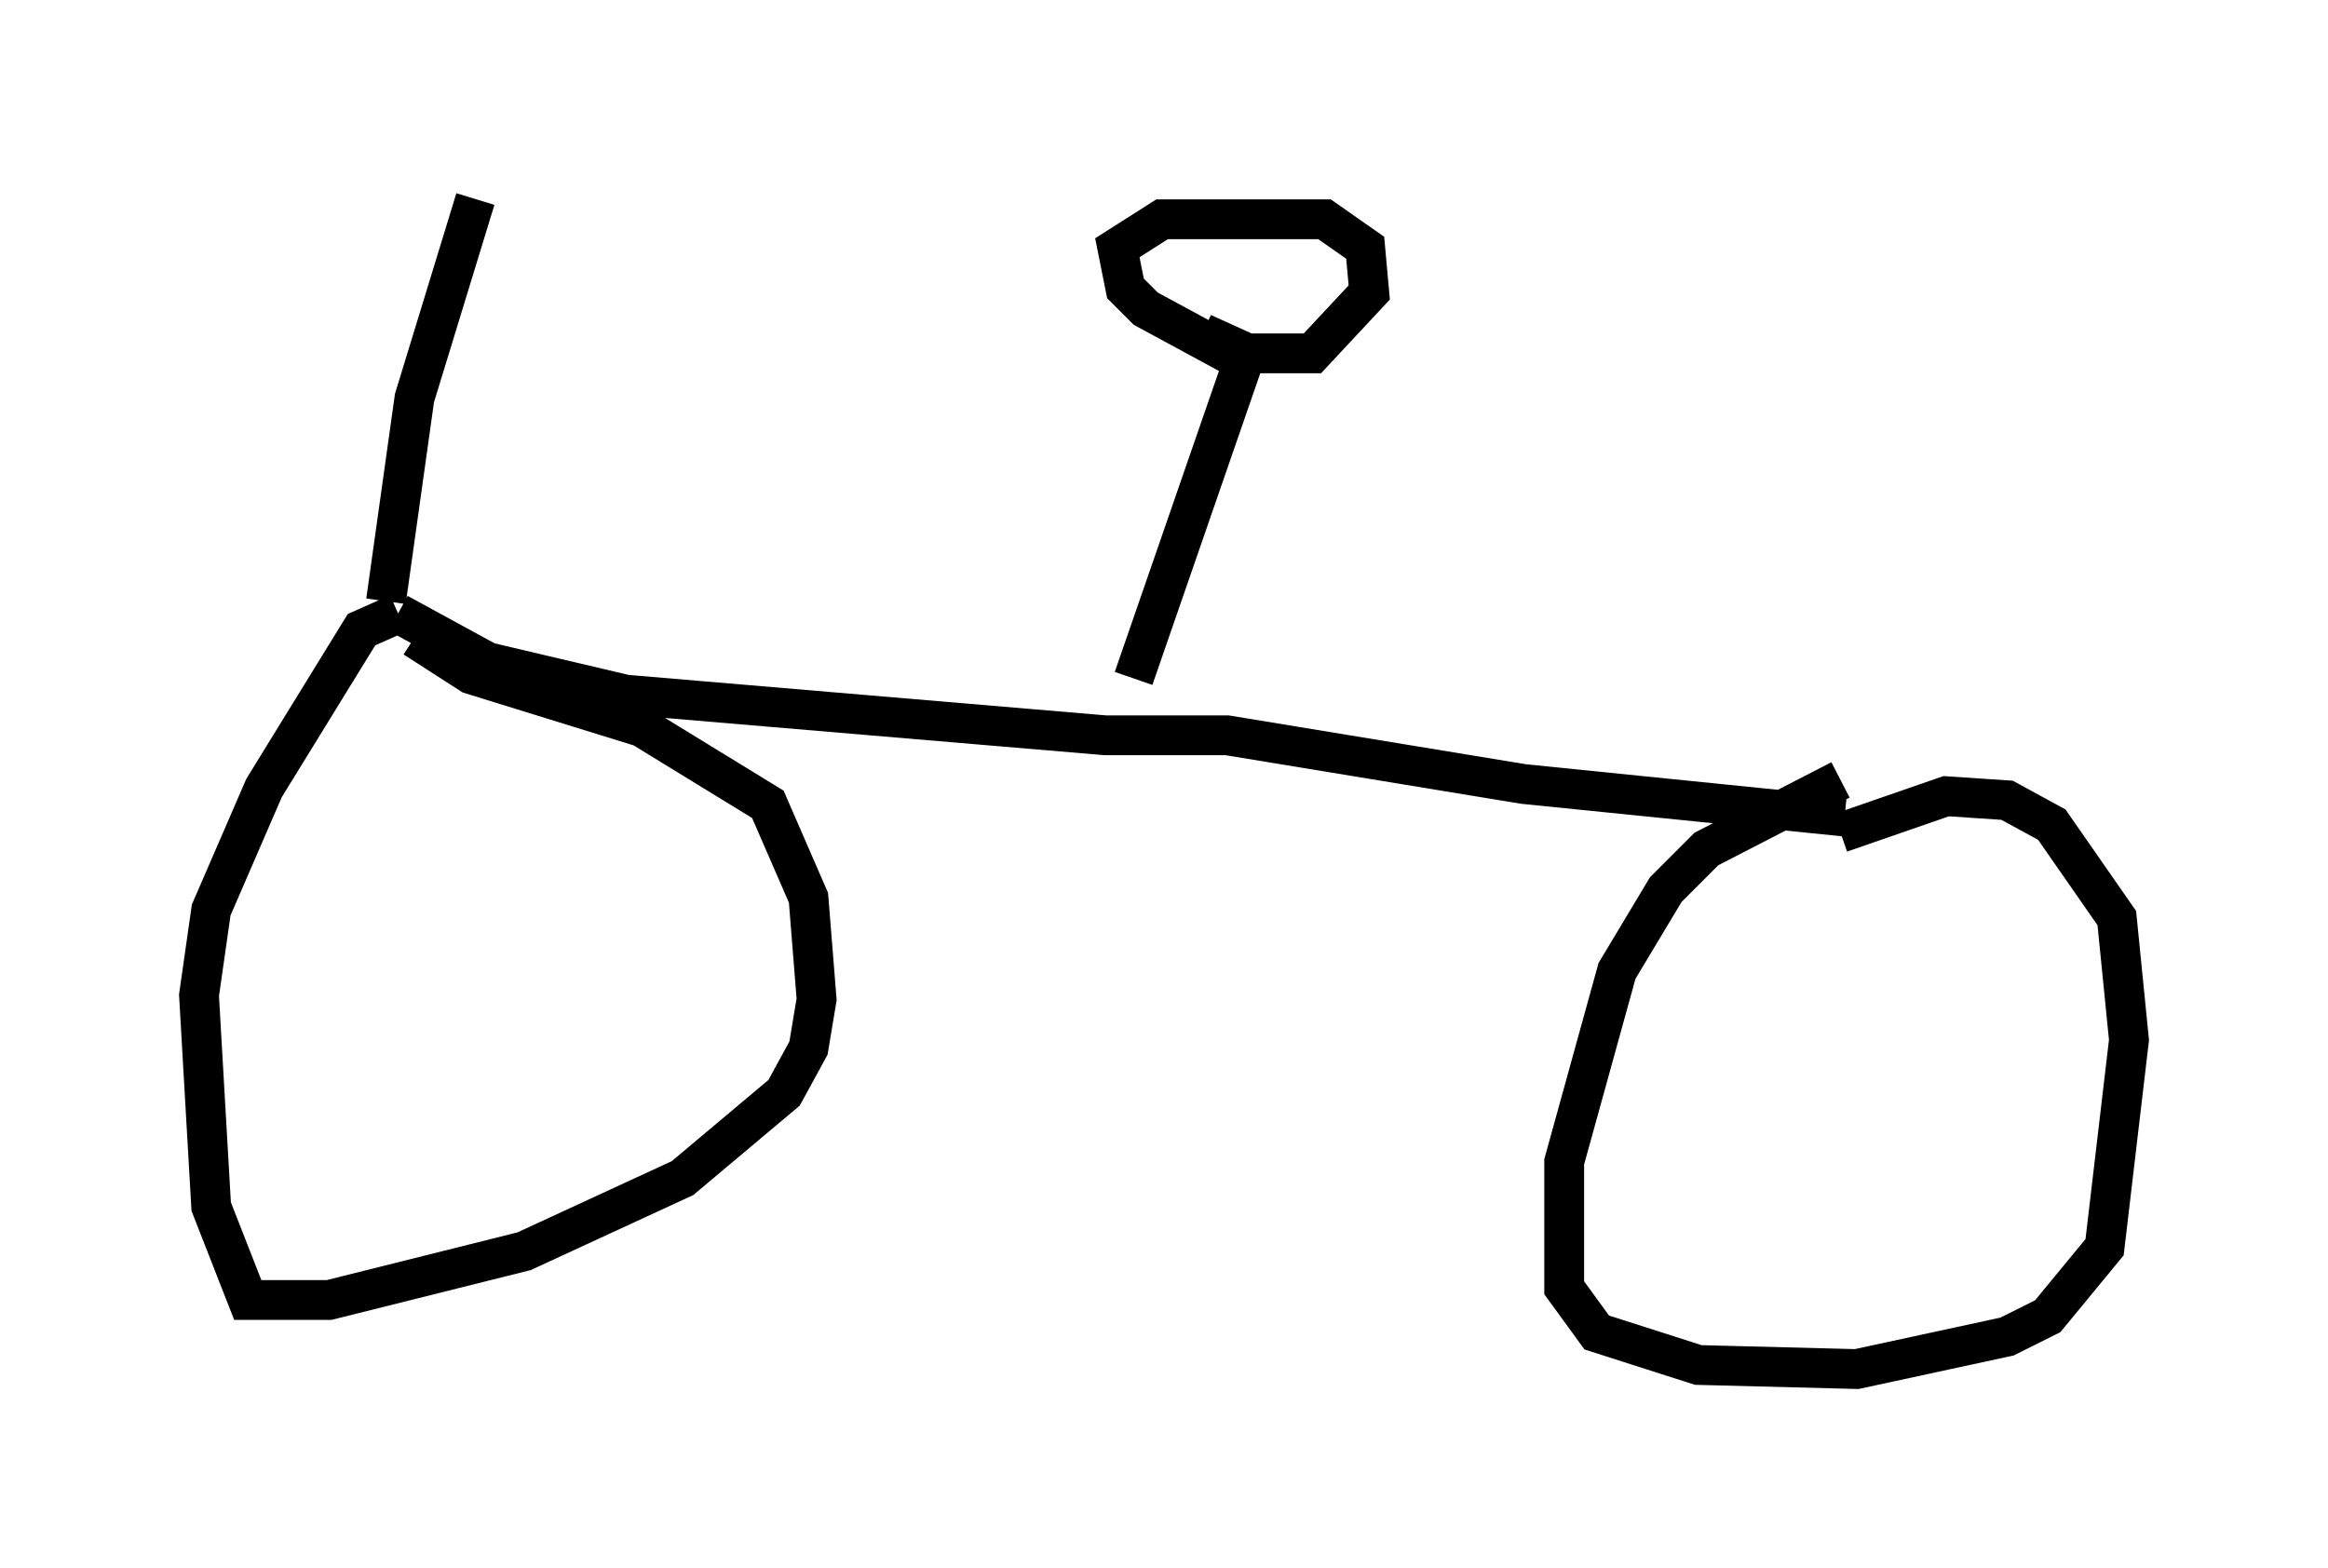 <?xml version="1.0" encoding="utf-8" ?>
<svg baseProfile="full" height="39.4" version="1.1" width="58.49" xmlns="http://www.w3.org/2000/svg" xmlns:ev="http://www.w3.org/2001/xml-events" xmlns:xlink="http://www.w3.org/1999/xlink"><defs /><rect fill="white" height="39.4" width="58.49" x="0" y="0" /><path d="M12.044, 15.719 m-2.042, -0.306 l-0.919, 0.408 -2.45, 3.981 l-1.327, 3.063 -0.306, 2.144 l0.306, 5.308 0.919, 2.348 l2.042, 0.0 4.9, -1.225 l3.981, -1.838 2.552, -2.144 l0.613, -1.123 0.204, -1.225 l-0.204, -2.552 -1.021, -2.348 l-3.165, -1.94 -4.288, -1.327 l-1.429, -0.919 m35.832, 3.573 l-3.369, 1.735 -1.021, 1.021 l-1.225, 2.042 -1.327, 4.798 l0.0, 3.165 0.817, 1.123 l2.552, 0.817 3.981, 0.102 l3.777, -0.817 1.021, -0.51 l1.429, -1.735 0.613, -5.206 l-0.306, -3.063 -1.633, -2.348 l-1.123, -0.613 -1.531, -0.102 l-2.654, 0.919 m-36.24, -5.513 l2.246, 1.225 3.471, 0.817 l12.046, 1.021 3.063, 0.0 l7.452, 1.225 8.065, 0.817 m-17.865, -3.471 l2.756, -7.963 -2.45, -1.327 l-0.51, -0.51 -0.204, -1.021 l1.123, -0.715 4.083, 0.0 l1.021, 0.715 0.102, 1.123 l-1.429, 1.531 -1.633, 0.0 l-1.123, -0.51 m-20.519, 6.738 l0.715, -5.104 1.531, -5.002 " fill="none" stroke="black" stroke-width="1" /></svg>